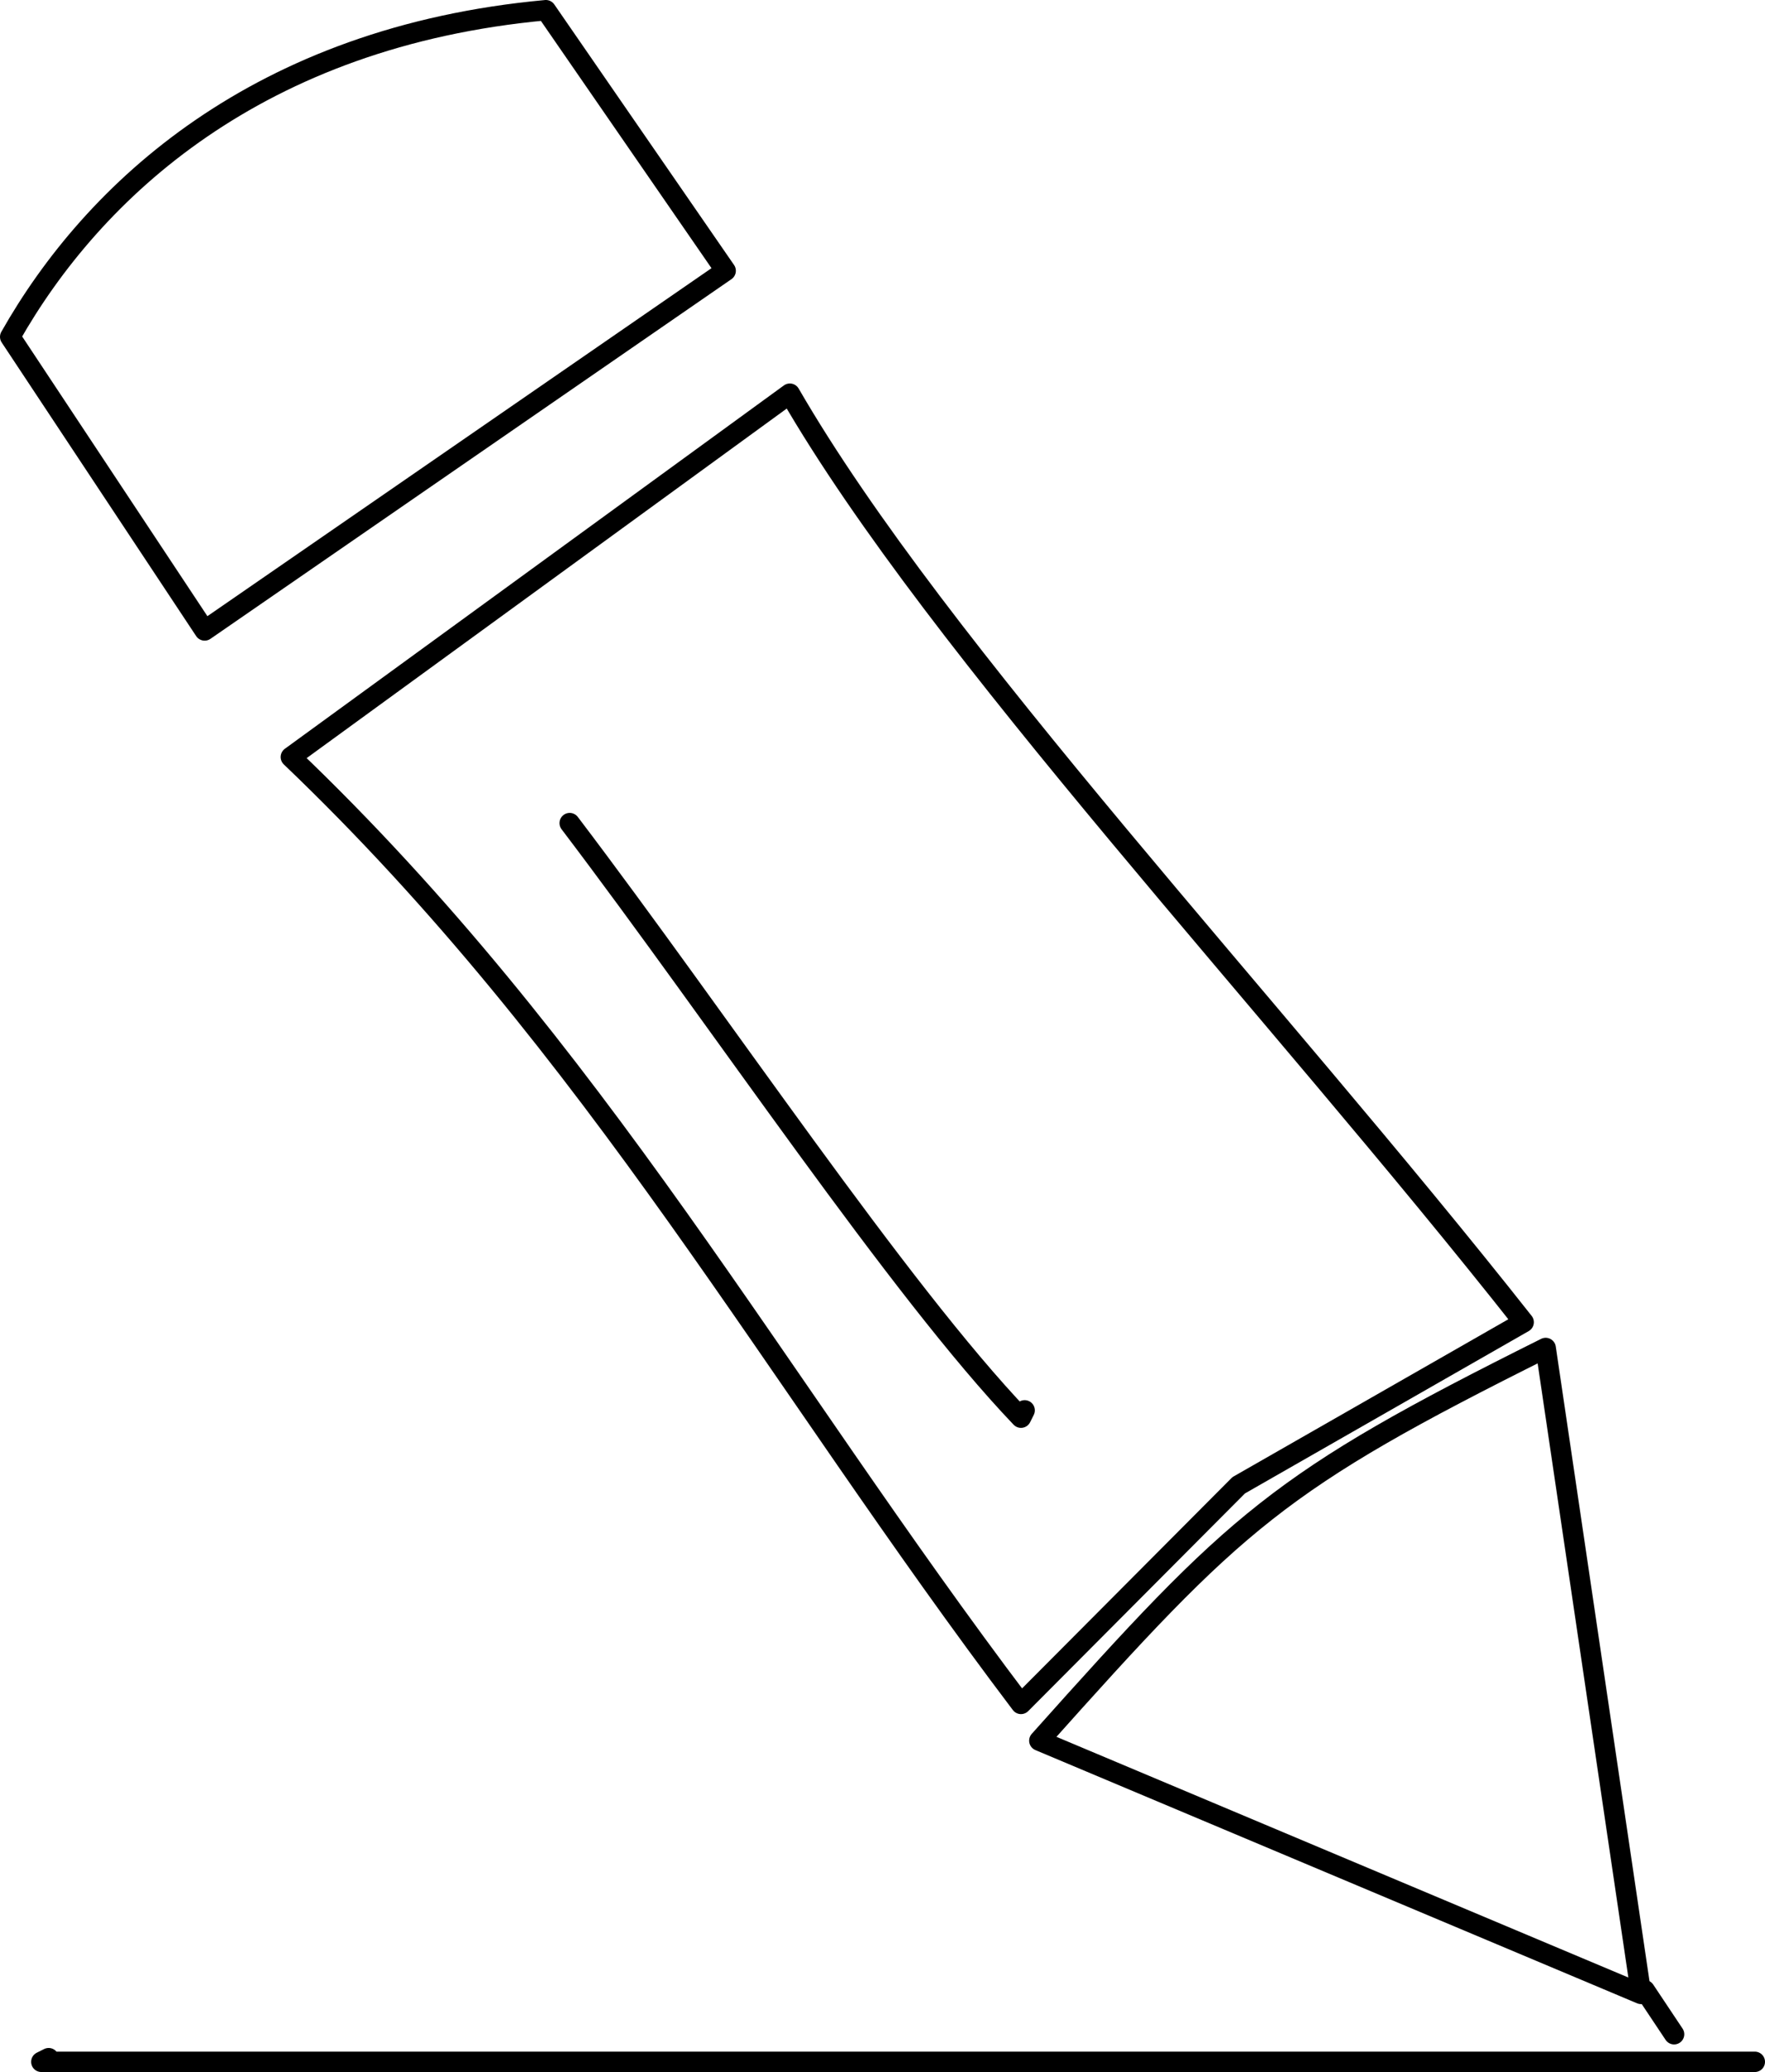<?xml version="1.0" encoding="UTF-8" standalone="no"?>
<!-- Created with Inkscape (http://www.inkscape.org/) -->

<svg
   version="1.1"
   id="svg2"
   width="51.972"
   height="60.995"
   viewBox="0 0 51.972 60.995"
   xmlns="http://www.w3.org/2000/svg"
   xmlns:svg="http://www.w3.org/2000/svg">
  <defs
     id="defs6" />
  <g
     id="layer1"
     transform="translate(-14.665,-4.941)">
    <path
       style="fill:none;fill-opacity:0.978;stroke:#000000;stroke-width:0.6;stroke-linecap:round;stroke-linejoin:round;stroke-miterlimit:10.5;stroke-dasharray:none;paint-order:markers fill stroke;stop-color:#000000"
       d="m 23.229,27.226 14.694,-10.696 c 4.367,7.554 14.225,17.971 21.608,27.334 l -8.392,4.8 -6.41,6.436 C 37.454,45.485 32.215,35.815 23.229,27.226 Z"
       id="path459" />
    <path
       style="fill:none;fill-opacity:0.978;stroke:#000000;stroke-width:0.6;stroke-linecap:round;stroke-linejoin:round;stroke-miterlimit:10.5;stroke-dasharray:none;paint-order:markers fill stroke;stop-color:#000000"
       d="m 45.269,56.182 17.719,7.455 -2.809,-19.015 c -7.902,3.939 -9.085,5.04 -14.91,11.56 z"
       id="path461" />
    <path
       style="fill:none;fill-opacity:0.978;stroke:#000000;stroke-width:0.6;stroke-linecap:round;stroke-linejoin:round;stroke-miterlimit:10.5;stroke-dasharray:none;paint-order:markers fill stroke;stop-color:#000000"
       d="m 31.44,29.171 c 4.43,5.834 9.686,13.734 13.289,17.503 l 0.108,-0.216"
       id="path463" />
    <path
       style="fill:none;fill-opacity:0.978;stroke:#000000;stroke-width:0.6;stroke-linecap:round;stroke-linejoin:round;stroke-miterlimit:10.5;stroke-dasharray:none;paint-order:markers fill stroke;stop-color:#000000"
       d="M 20.691,23.5 36.033,12.912 30.739,5.241 C 22.261,6.018 17.411,10.538 14.965,14.857 Z"
       id="path465" />
    <path
       style="fill:none;fill-opacity:0.978;stroke:#000000;stroke-width:0.6;stroke-linecap:round;stroke-linejoin:round;stroke-miterlimit:10.5;stroke-dasharray:none;paint-order:markers fill stroke;stop-color:#000000"
       d="M 66.337,65.636 H 15.882 l 0.216,-0.108"
       id="path601" />
    <path
       style="fill:none;fill-opacity:0.978;stroke:#000000;stroke-width:0.6;stroke-linecap:round;stroke-linejoin:round;stroke-miterlimit:10.5;stroke-dasharray:none;paint-order:markers fill stroke;stop-color:#000000"
       d="m 63.096,63.528 0.864,1.296"
       id="path715" />
  </g>
</svg>
